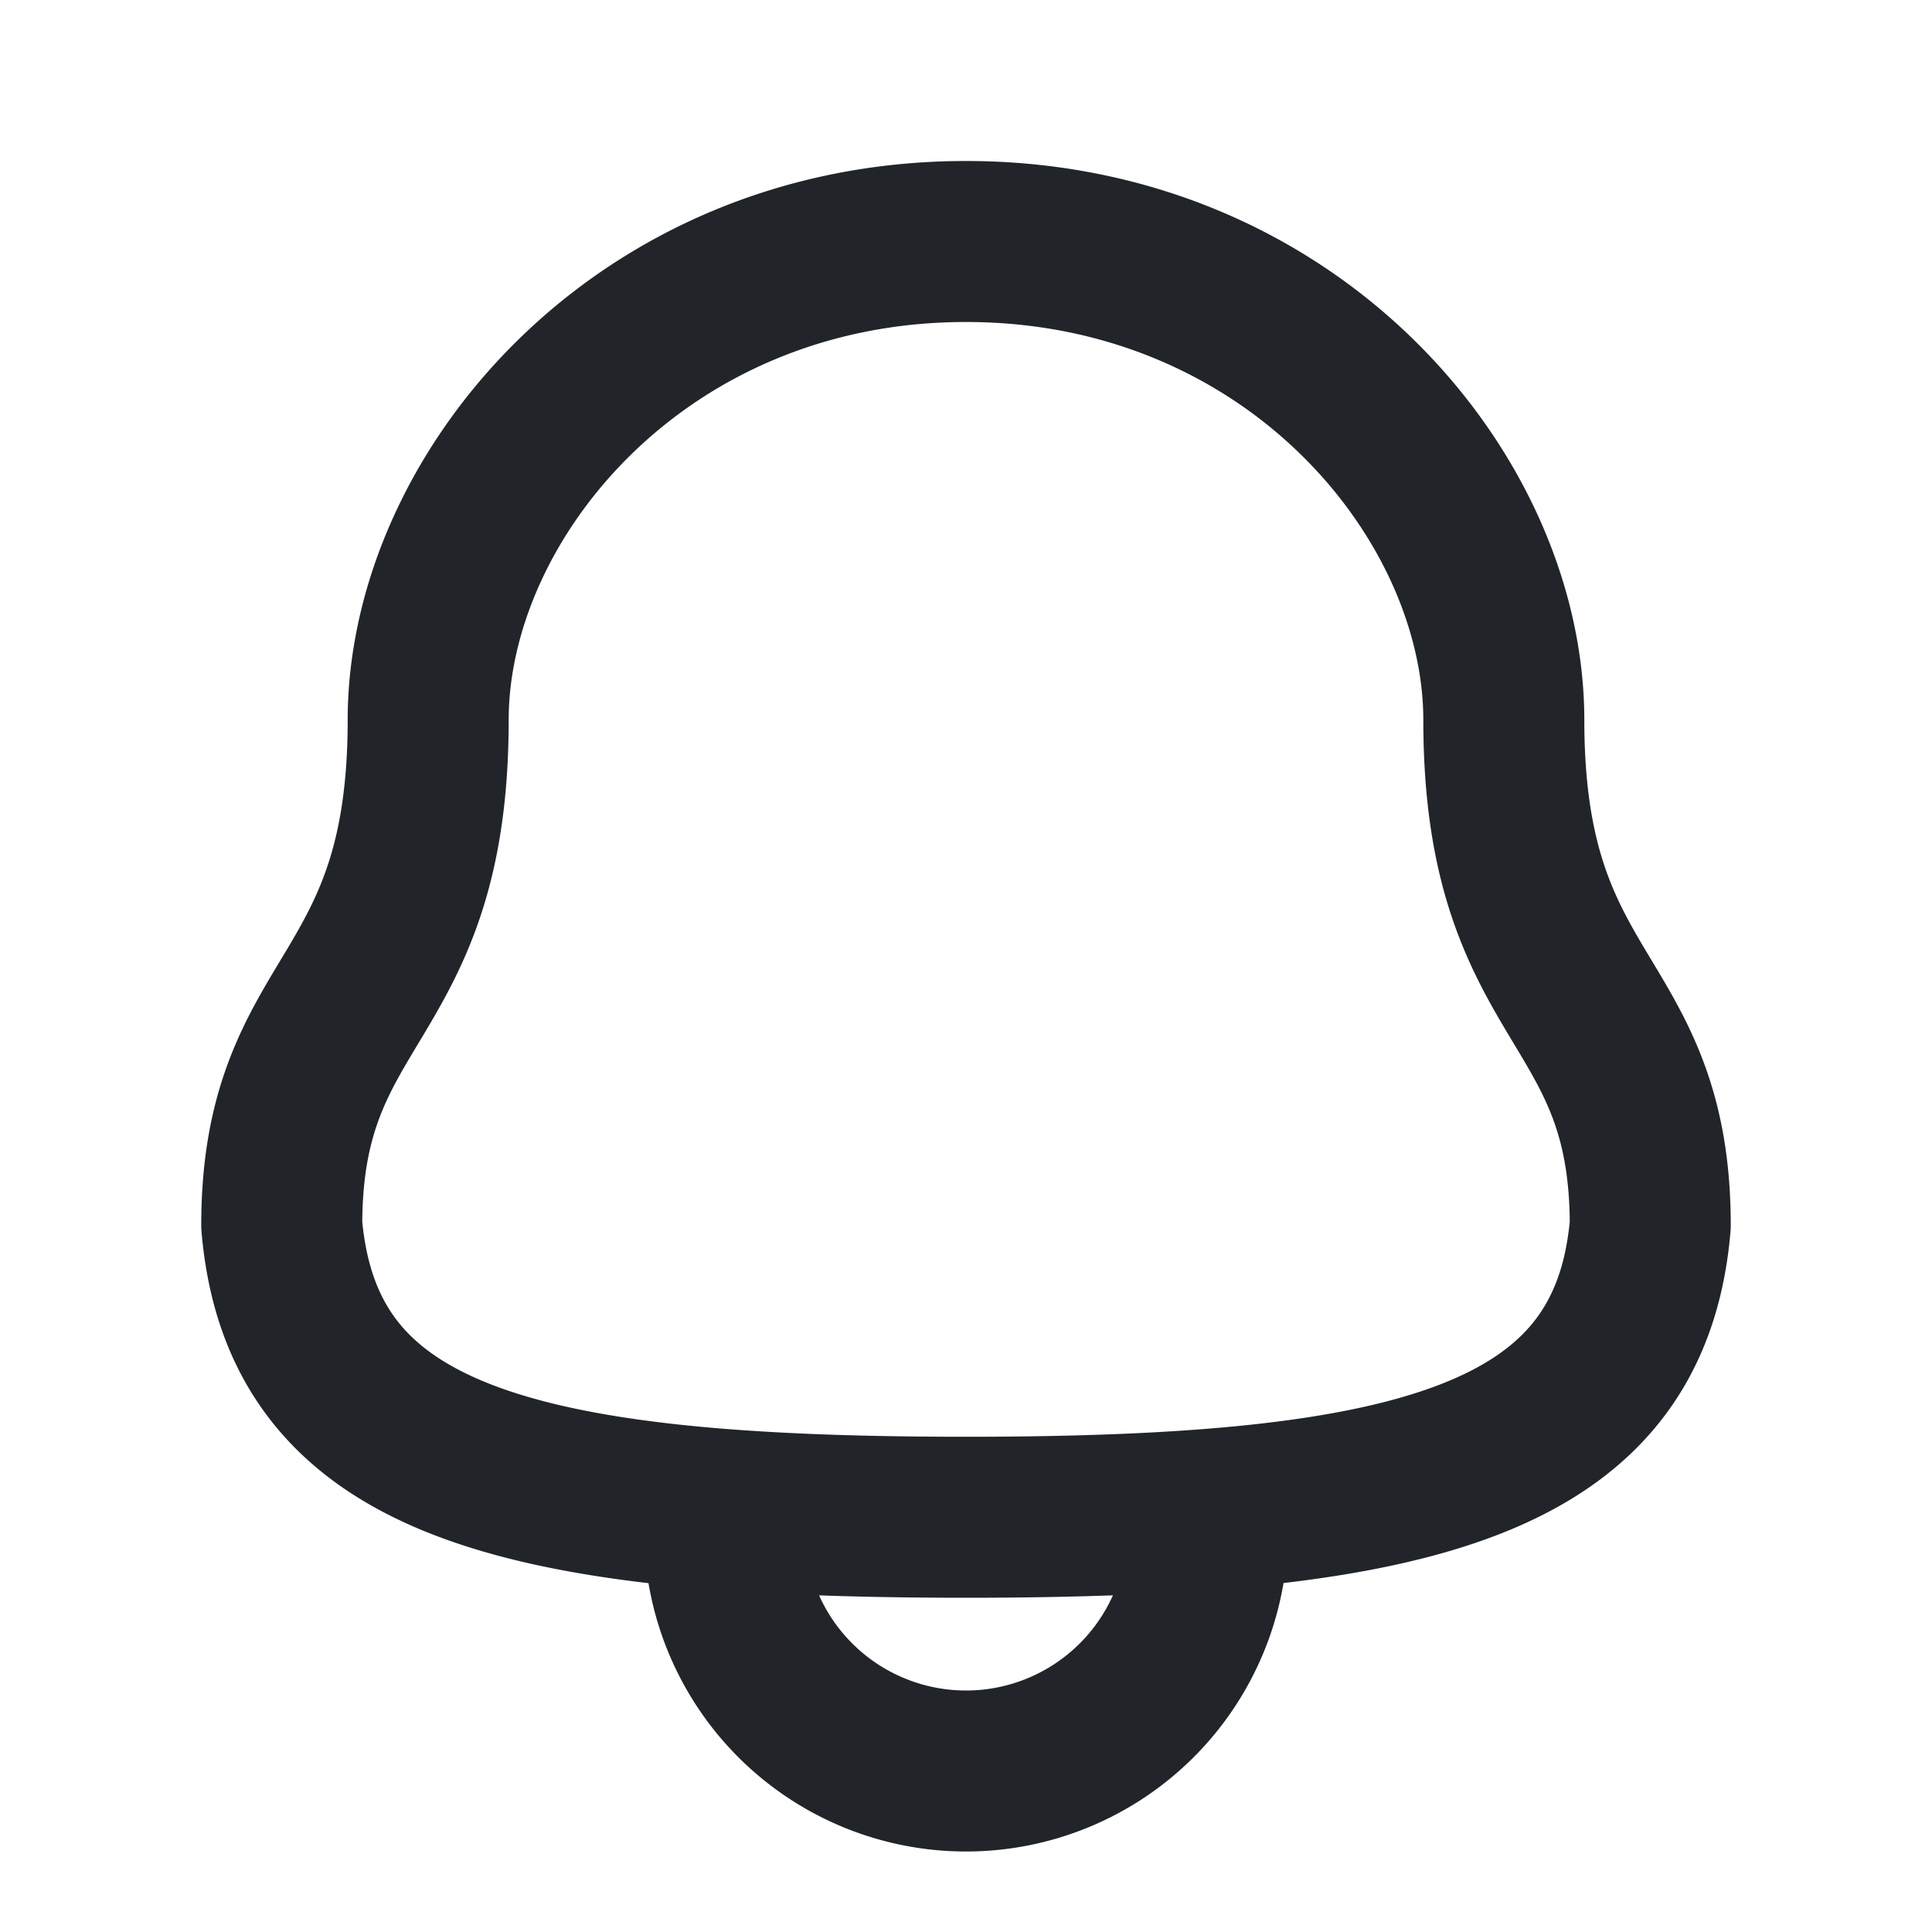 <svg width="24" height="24" viewBox="0 0 24 24" xmlns="http://www.w3.org/2000/svg">
    <g fill="none" fill-rule="evenodd">
        <path d="M0 0h24v24H0z"/>
        <path d="M15 19a3 3 0 0 1-6 0M12 18.848c5.64 0 8.248-.724 8.5-3.627 0-2.902-1.819-2.716-1.819-6.276C18.681 6.165 16.045 3 12 3S5.319 6.164 5.319 8.945c0 3.56-1.819 3.374-1.819 6.275.253 2.915 2.862 3.628 8.5 3.628z" stroke="#212529" stroke-width="2" stroke-linecap="round" stroke-linejoin="round"/>
    </g>
</svg>

